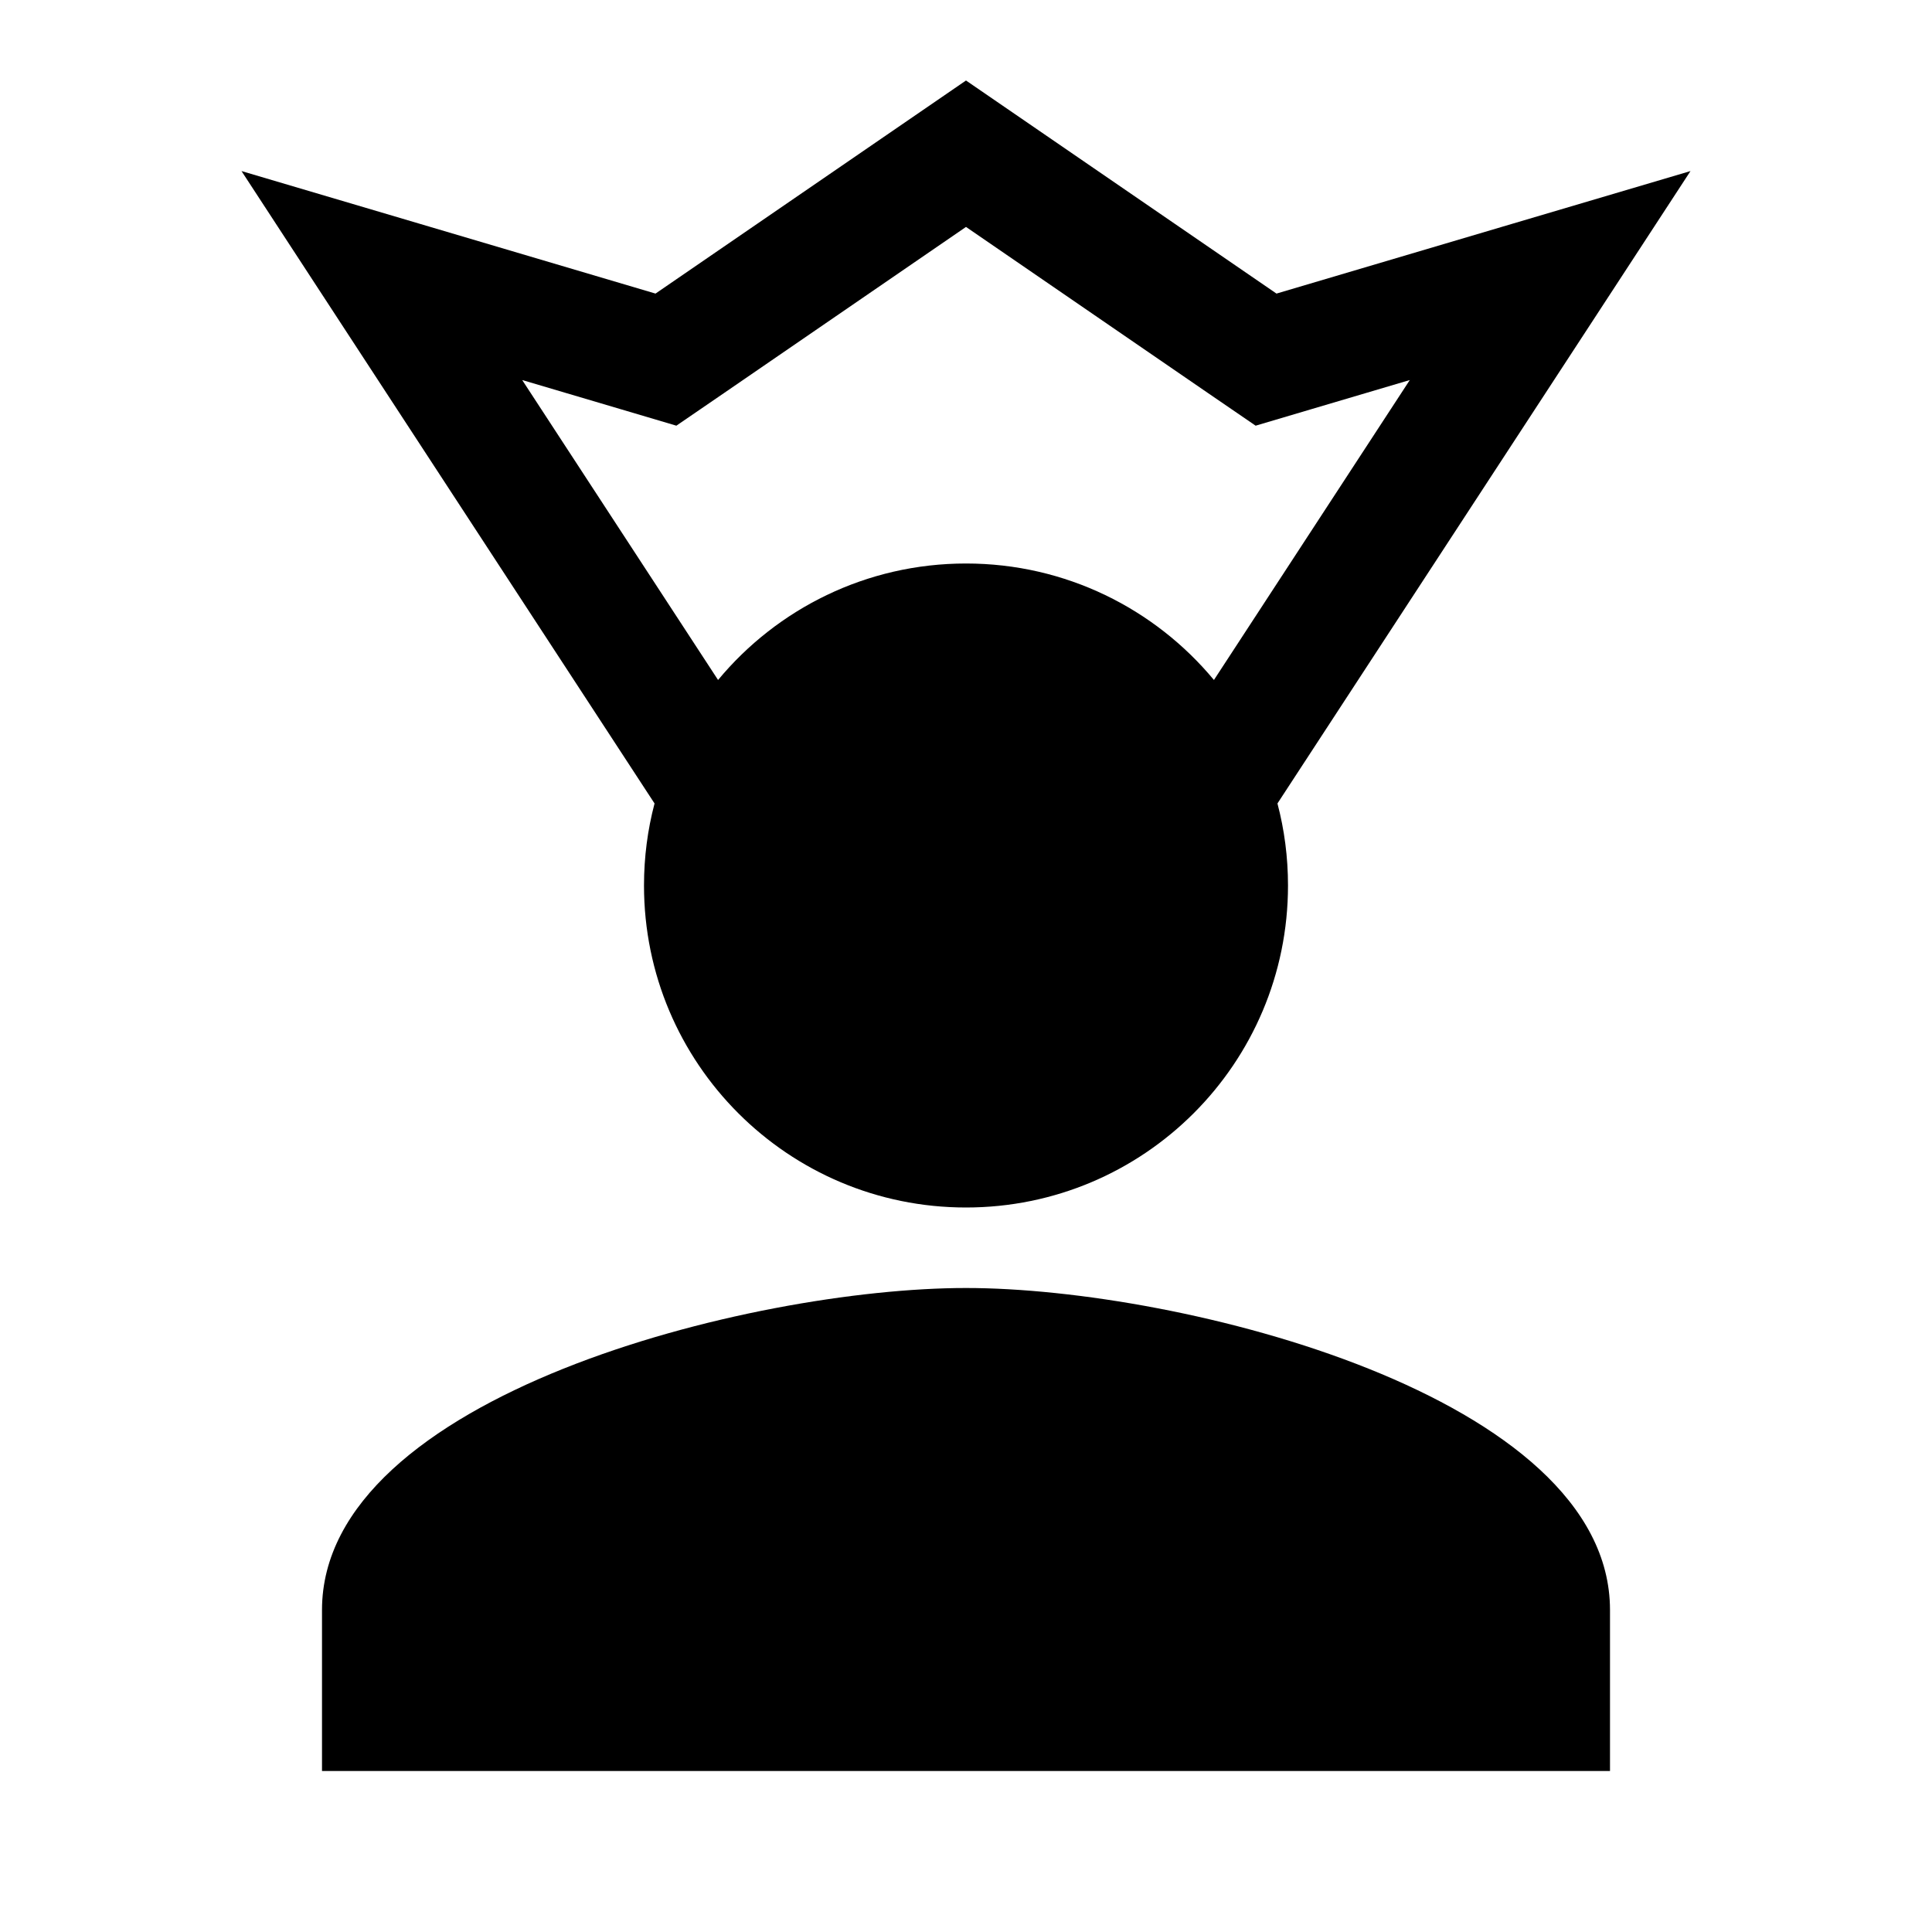 <svg width="24" height="24" viewBox="0 0 24 24" fill="currentColor" xmlns="http://www.w3.org/2000/svg">
    <path fill-rule="evenodd" clip-rule="evenodd"
        d="M8.143 3.647L5.221 2.782L3 2.125L4.266 4.064L8.131 9.981C8.045 10.307 8 10.648 8 11C8 13.21 9.79 15 12 15C14.21 15 16 13.21 16 11C16 10.648 15.955 10.307 15.869 9.981L19.734 4.064L21 2.125L18.779 2.782L15.857 3.647L12 1L8.143 3.647ZM12 7C13.239 7 14.346 7.563 15.08 8.447L17.513 4.721L16.283 5.085L15.598 5.288L15.008 4.884L12 2.819L8.992 4.884L8.402 5.288L7.717 5.085L6.487 4.721L8.92 8.447C9.654 7.563 10.761 7 12 7ZM4 20C4 17.34 9.33 16 12 16C14.67 16 20 17.34 20 20V22H4V20Z" />
</svg>